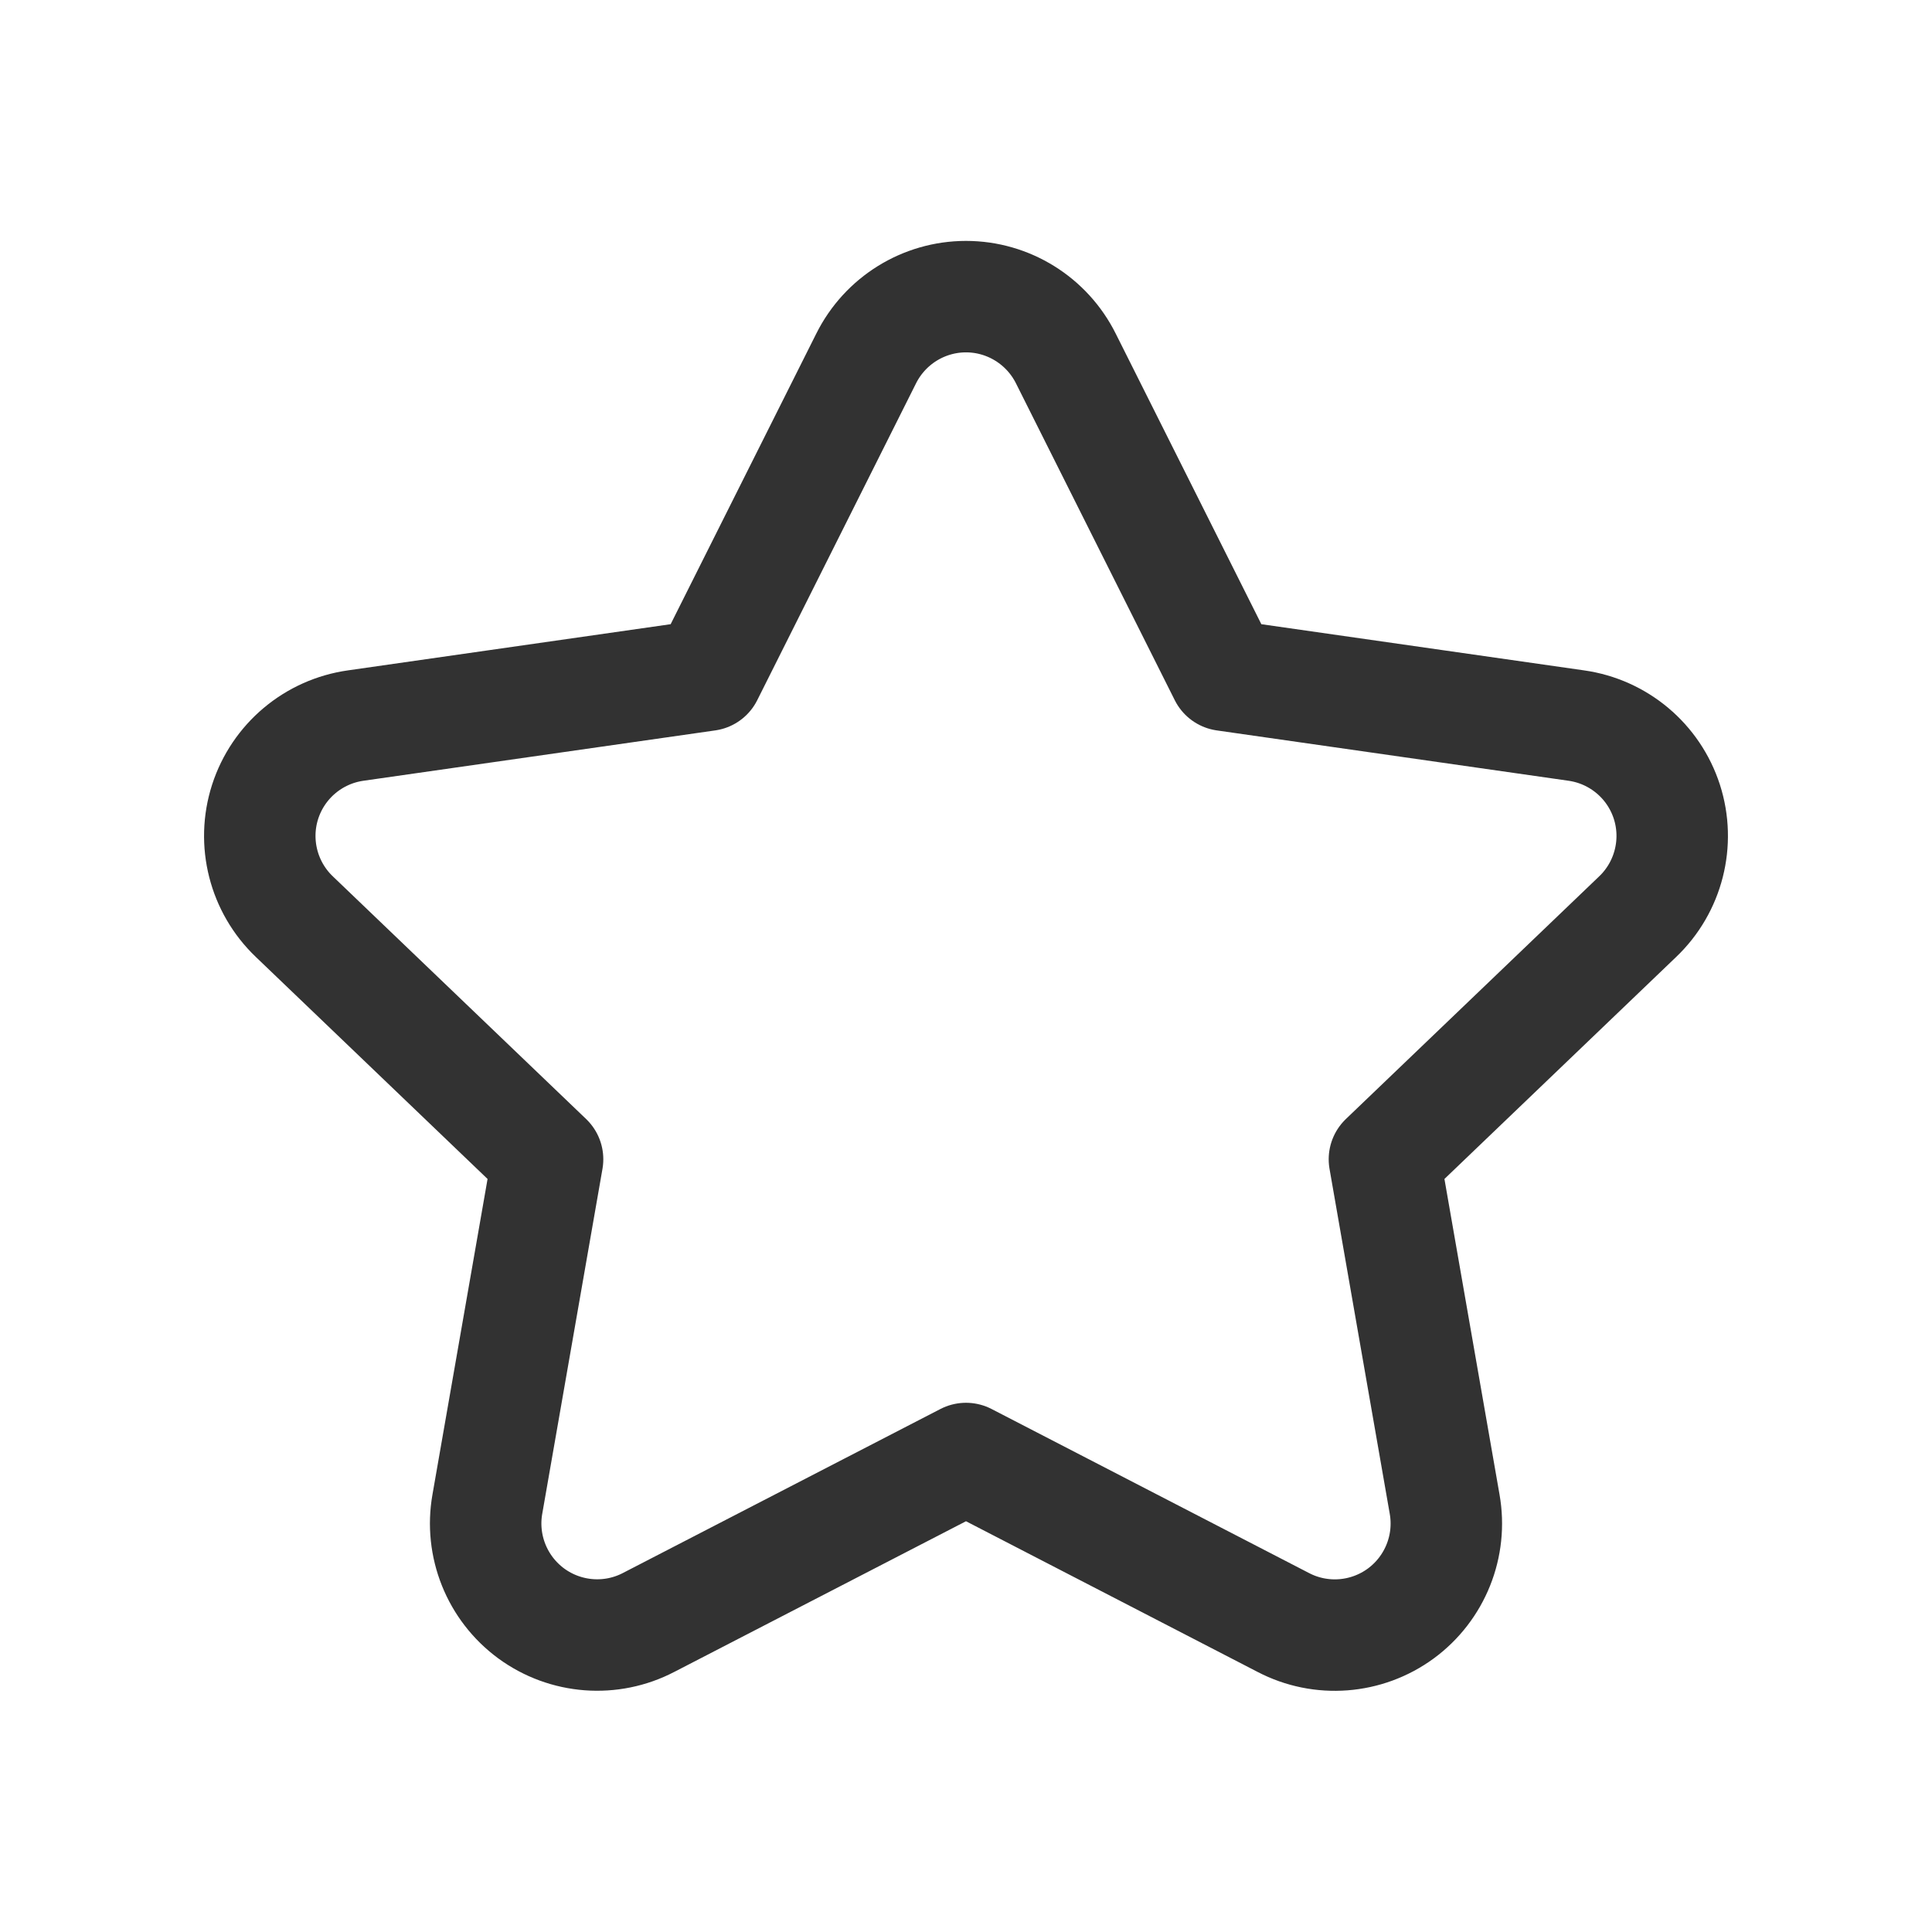 <svg width="26" height="26" viewBox="0 0 26 26" fill="none" xmlns="http://www.w3.org/2000/svg">
<path fill-rule="evenodd" clip-rule="evenodd" d="M8.731 21.833C8.224 22.098 7.611 22.051 7.149 21.713C6.688 21.374 6.459 20.803 6.559 20.24L7.369 15.601L3.961 12.336C3.545 11.939 3.392 11.338 3.568 10.79C3.745 10.242 4.219 9.844 4.789 9.764L9.52 9.087L11.655 4.827C11.909 4.316 12.43 3.992 13 3.992C13.57 3.992 14.091 4.316 14.345 4.827L16.48 9.087L21.211 9.764C21.781 9.844 22.255 10.242 22.432 10.79C22.608 11.338 22.455 11.939 22.039 12.336L18.631 15.601L19.441 20.241C19.541 20.804 19.312 21.375 18.851 21.714C18.389 22.052 17.776 22.099 17.269 21.834L13 19.628L8.731 21.833Z" stroke="#323232" stroke-width="1.5" stroke-linecap="round" stroke-linejoin="round"/>
</svg>

